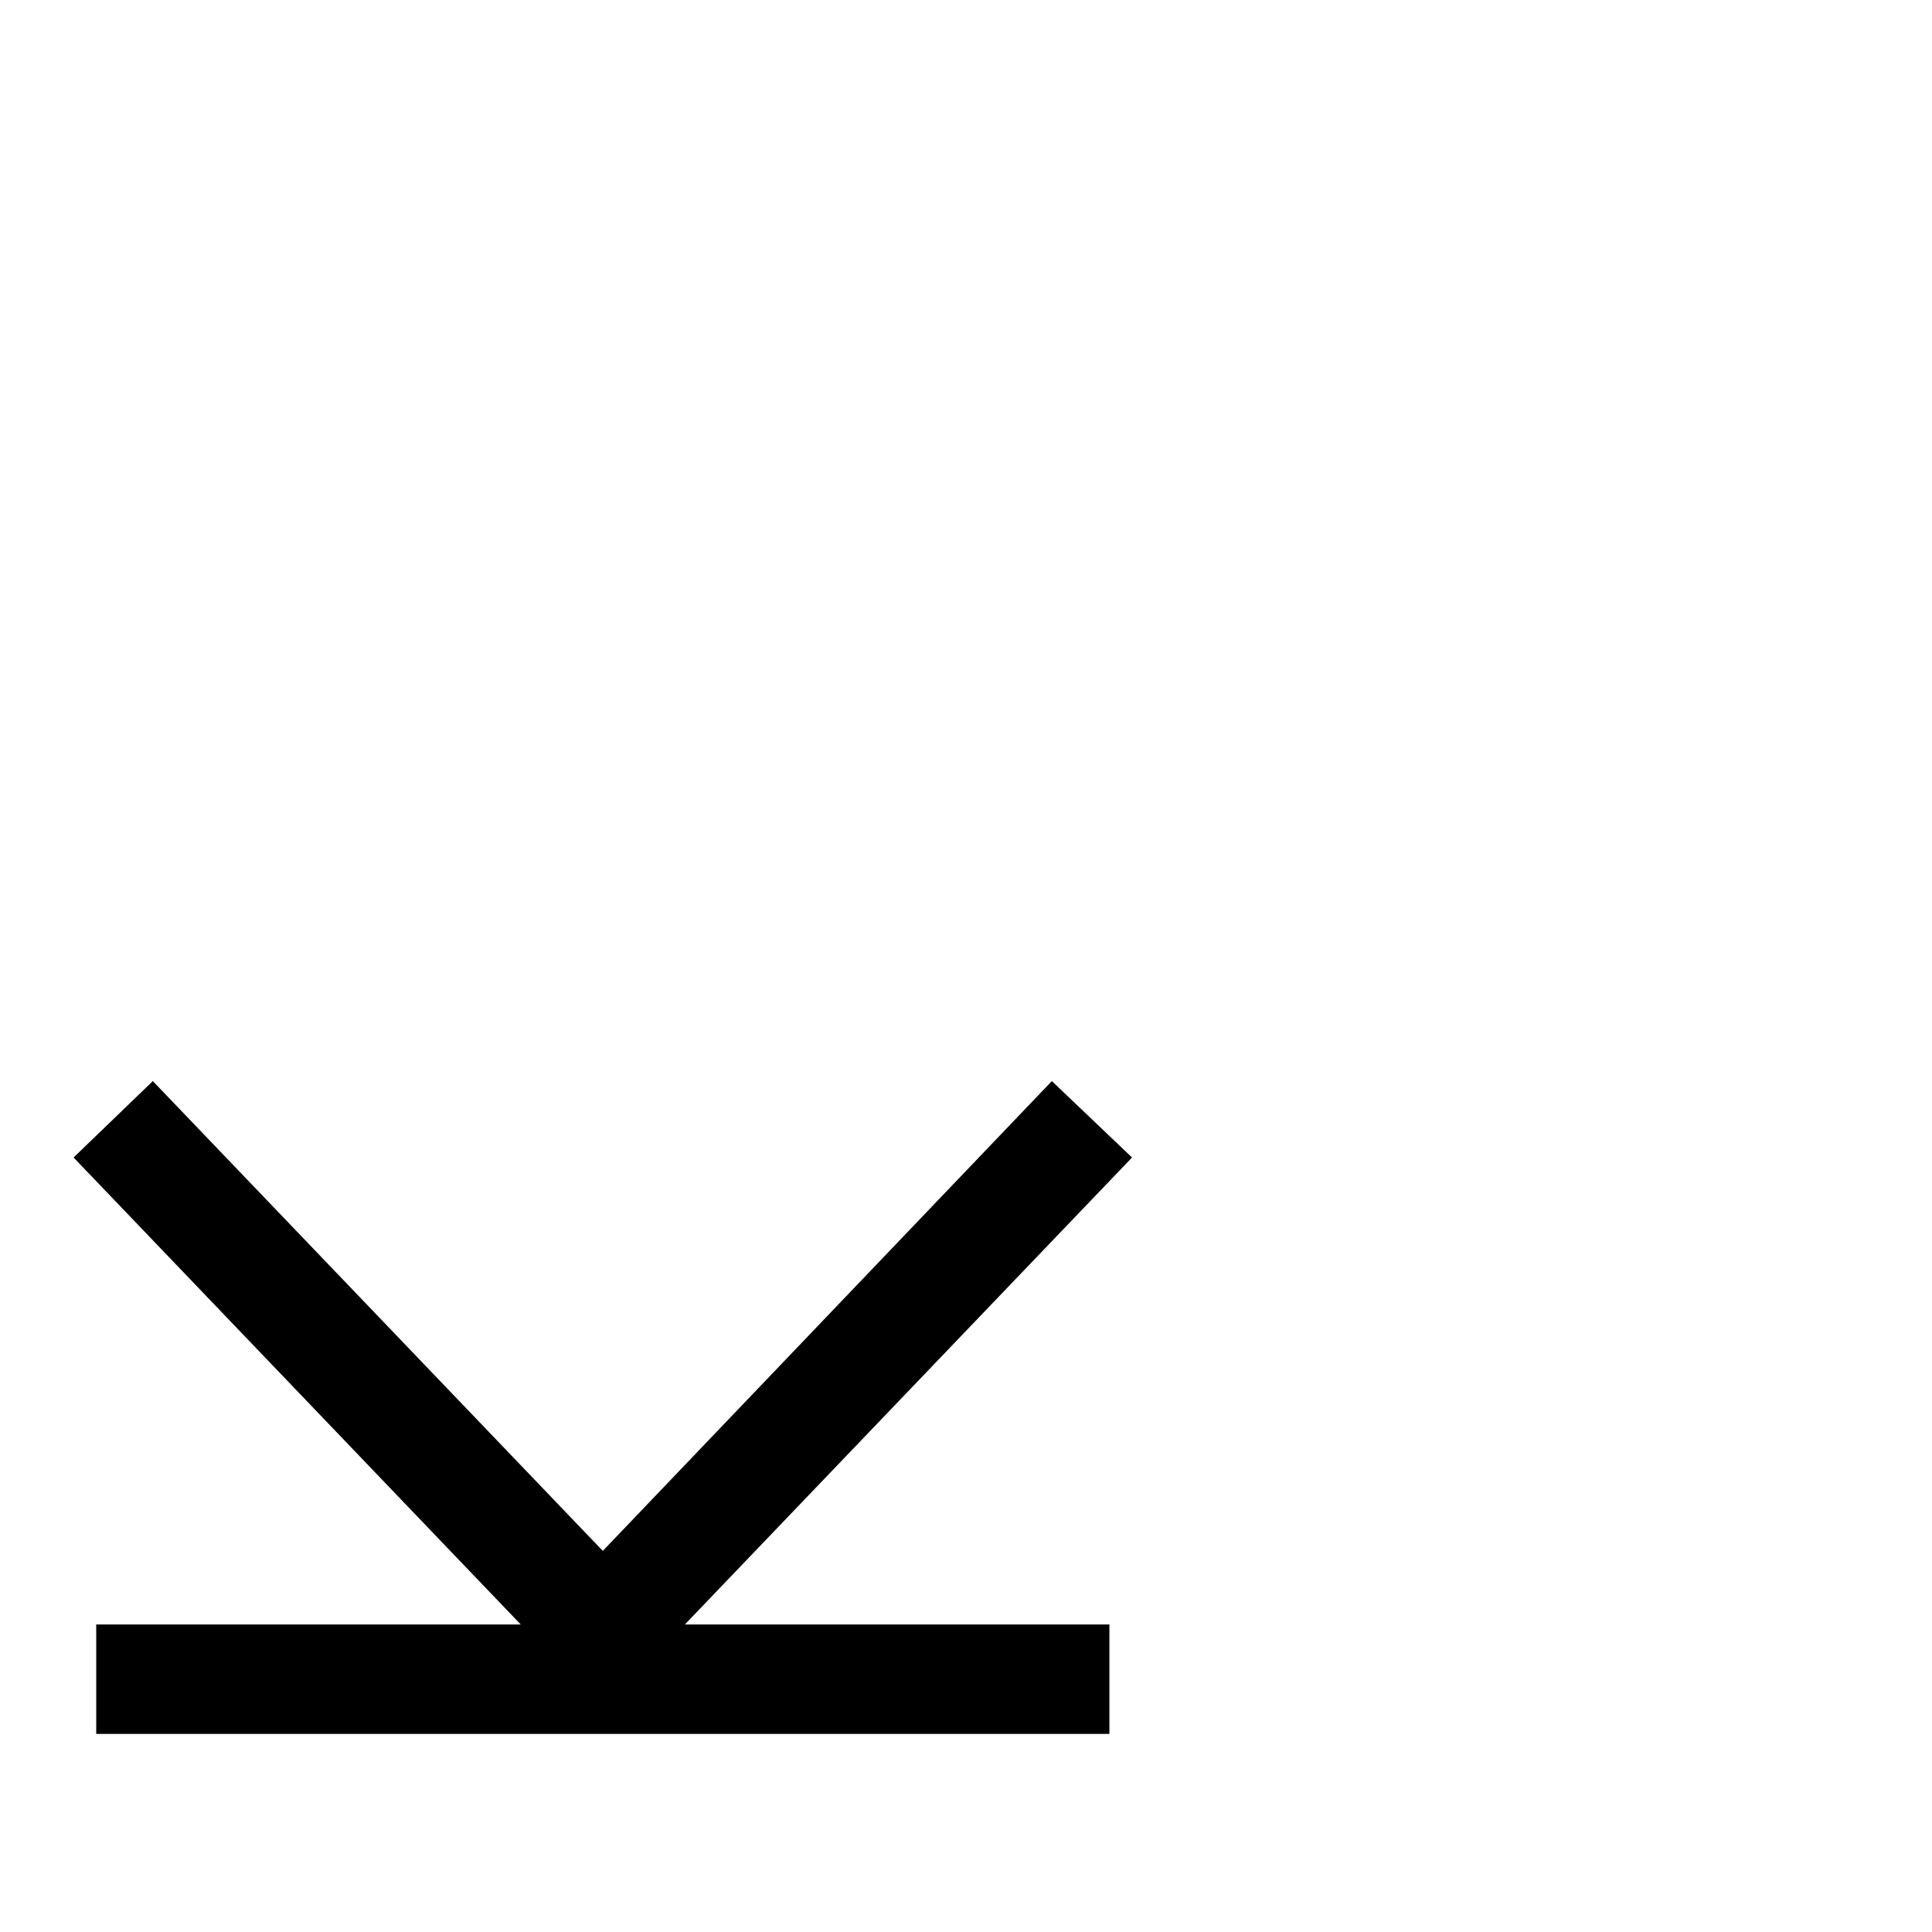 <?xml version="1.0" standalone="no"?>
<!DOCTYPE svg PUBLIC "-//W3C//DTD SVG 1.1//EN" "http://www.w3.org/Graphics/SVG/1.1/DTD/svg11.dtd" >
<svg viewBox="0 -442 2048 2048">
  <g transform="matrix(1 0 0 -1 0 1606)">
   <path fill="currentColor"
d="M1200 821l-474 -495h450v-116h-1074v116h450l-474 495l84 81l477 -498l476 498z" />
  </g>

</svg>
